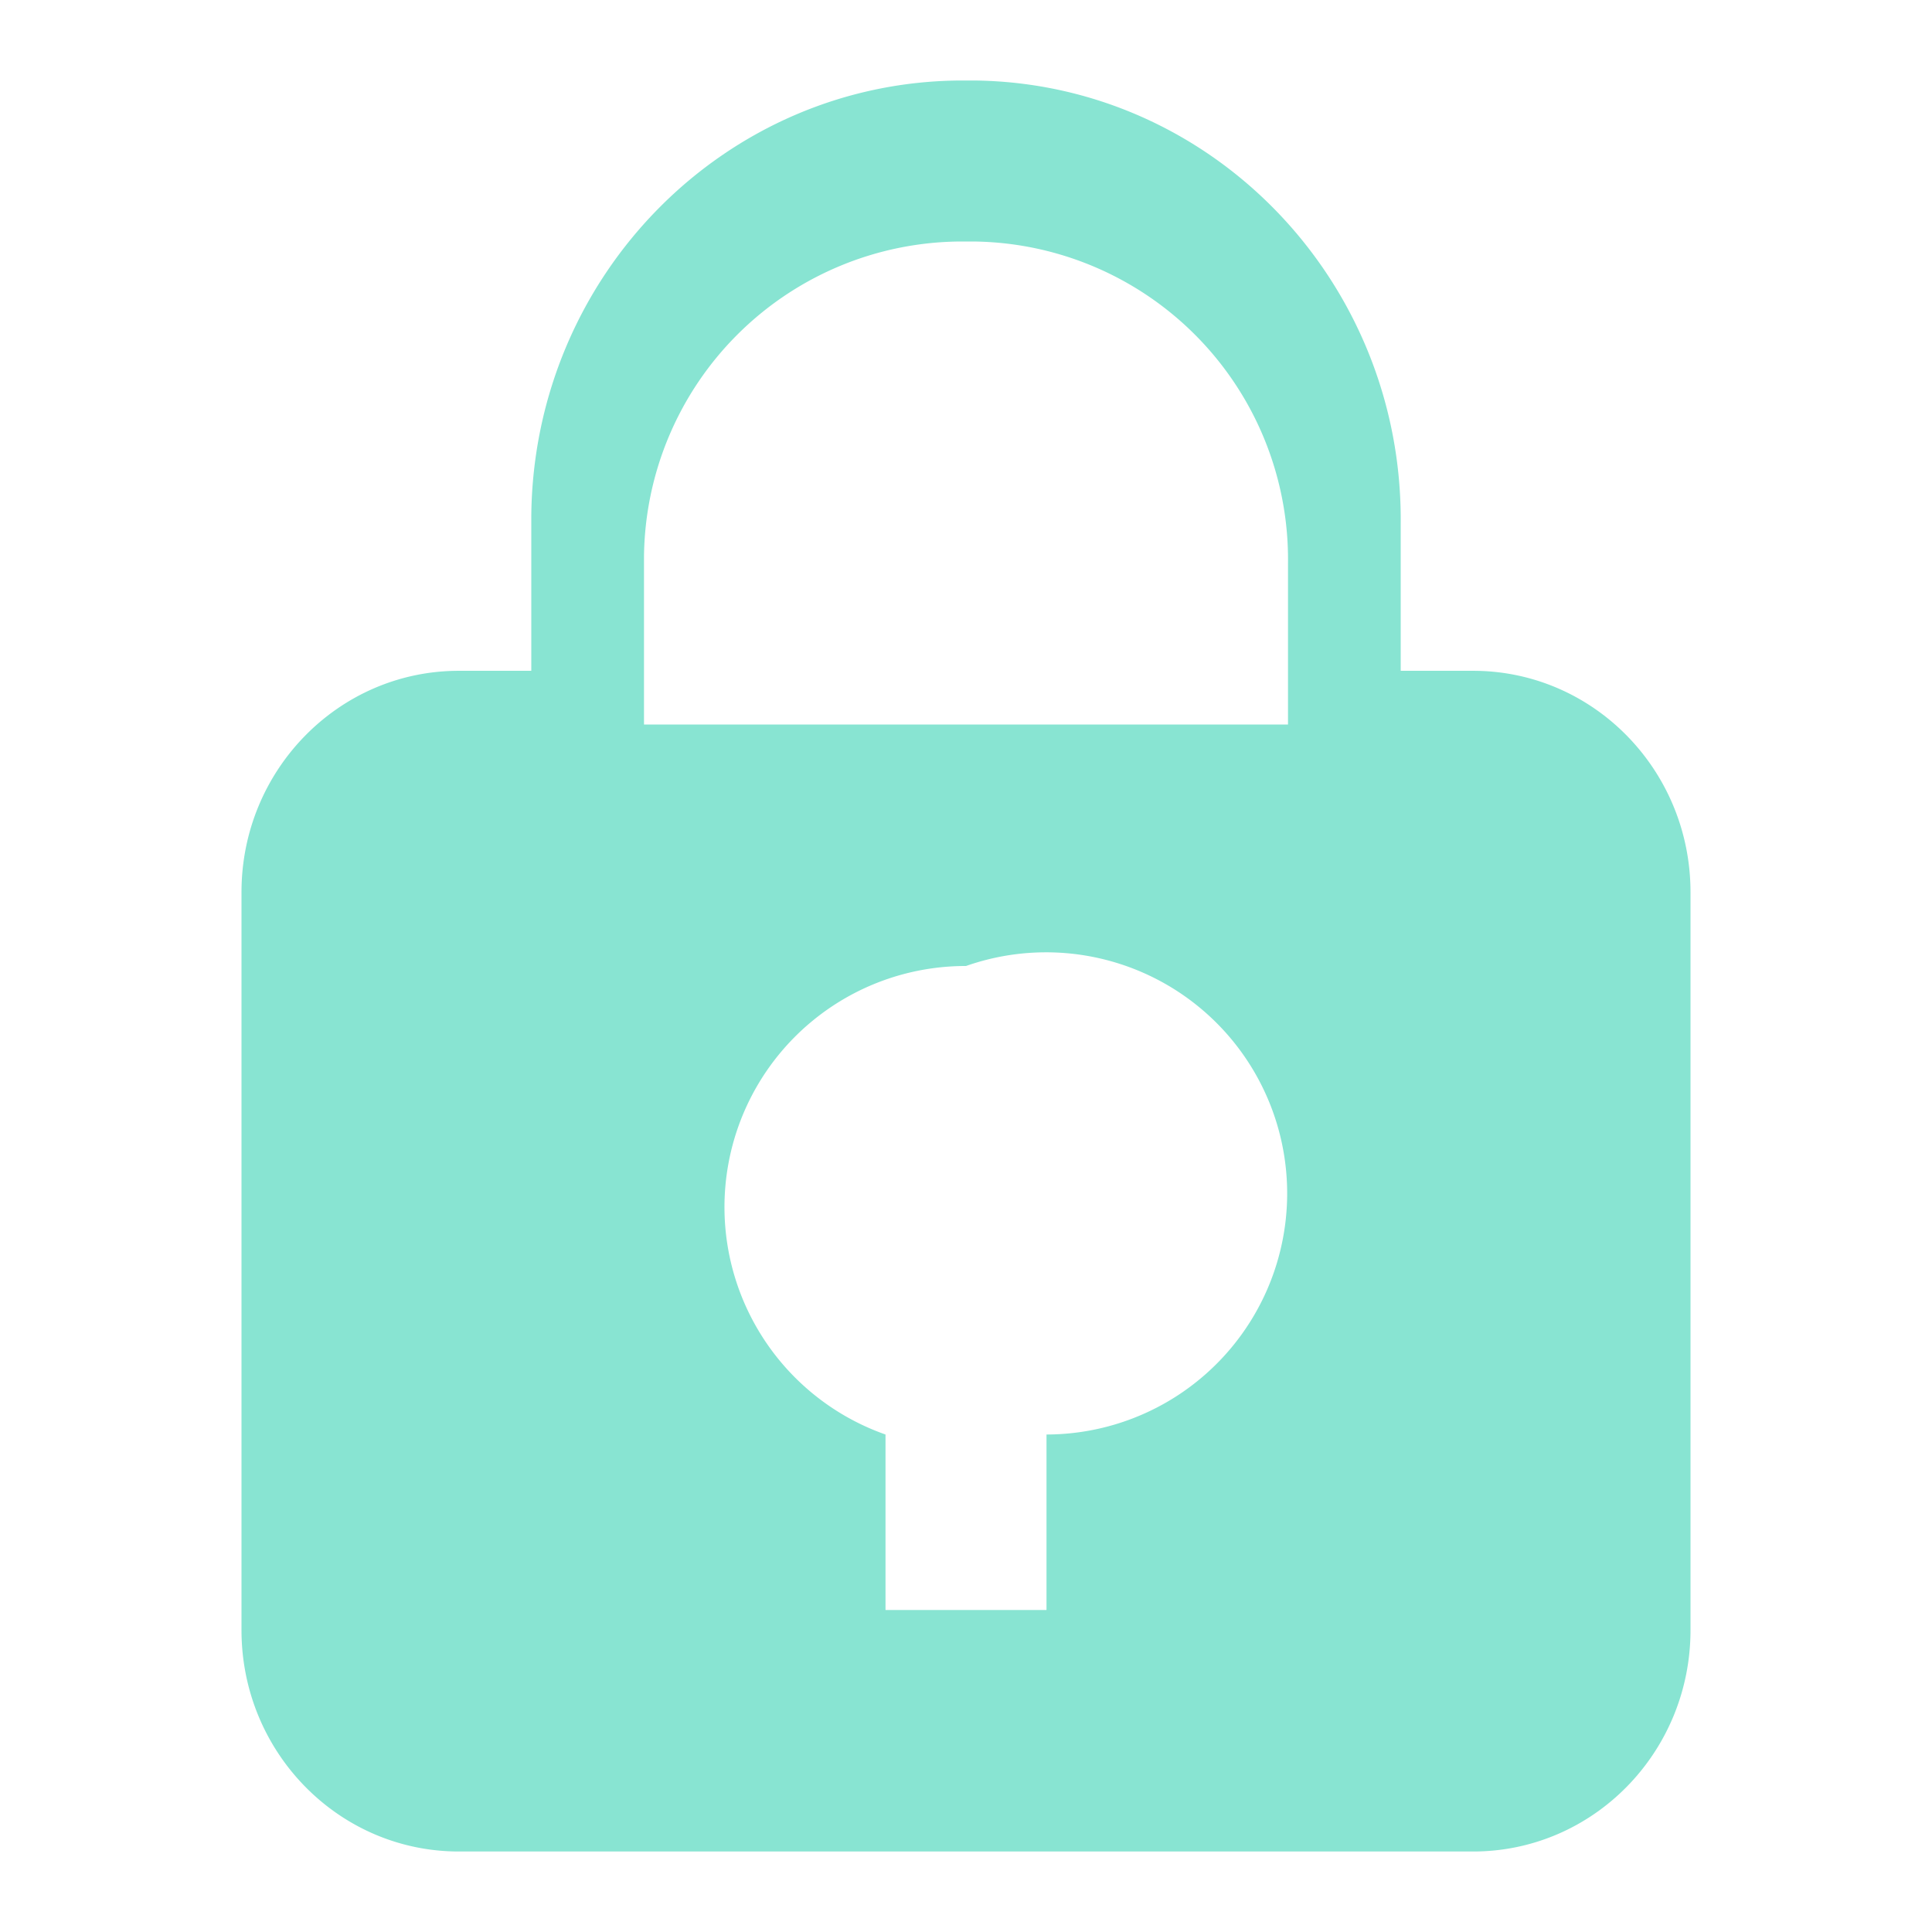 <svg xmlns="http://www.w3.org/2000/svg" width="24" height="24" fill="none" viewBox="0 0 24 24">
    <path fill="#88e4d2" fill-rule="evenodd" d="M18.3 8.333h-.9V6.51C17.43 3.5 15.058 1.032 12.102 1h-.148C9.02 1.004 6.632 3.411 6.6 6.401v1.932h-.9c-1.491 0-2.7 1.232-2.7 2.75v9.167C3 21.769 4.209 23 5.7 23h12.6c1.491 0 2.7-1.231 2.7-2.75v-9.167c0-1.518-1.209-2.75-2.7-2.75zM13 17.82V20h-2v-2.18A2.995 2.995 0 0 1 12 12a2.995 2.995 0 1 1 1 5.82zM8 9h8V7a3.95 3.95 0 0 0-3.911-4h-.14A3.955 3.955 0 0 0 8 6.911V9z" clip-rule="evenodd"/>
    <mask id="a" width="18" height="22" x="3" y="1" maskUnits="userSpaceOnUse">
        <path fill="#fff" fill-rule="evenodd" d="M18.3 8.333h-.9V6.51C17.43 3.5 15.058 1.032 12.102 1h-.148C9.02 1.004 6.632 3.411 6.6 6.401v1.932h-.9c-1.491 0-2.7 1.232-2.7 2.75v9.167C3 21.769 4.209 23 5.7 23h12.6c1.491 0 2.7-1.231 2.7-2.75v-9.167c0-1.518-1.209-2.75-2.7-2.75zM13 17.82V20h-2v-2.18A2.995 2.995 0 0 1 12 12a2.995 2.995 0 1 1 1 5.82zM8 9h8V7a3.95 3.95 0 0 0-3.911-4h-.14A3.955 3.955 0 0 0 8 6.911V9z" clip-rule="evenodd"/>
    </mask>
</svg>
